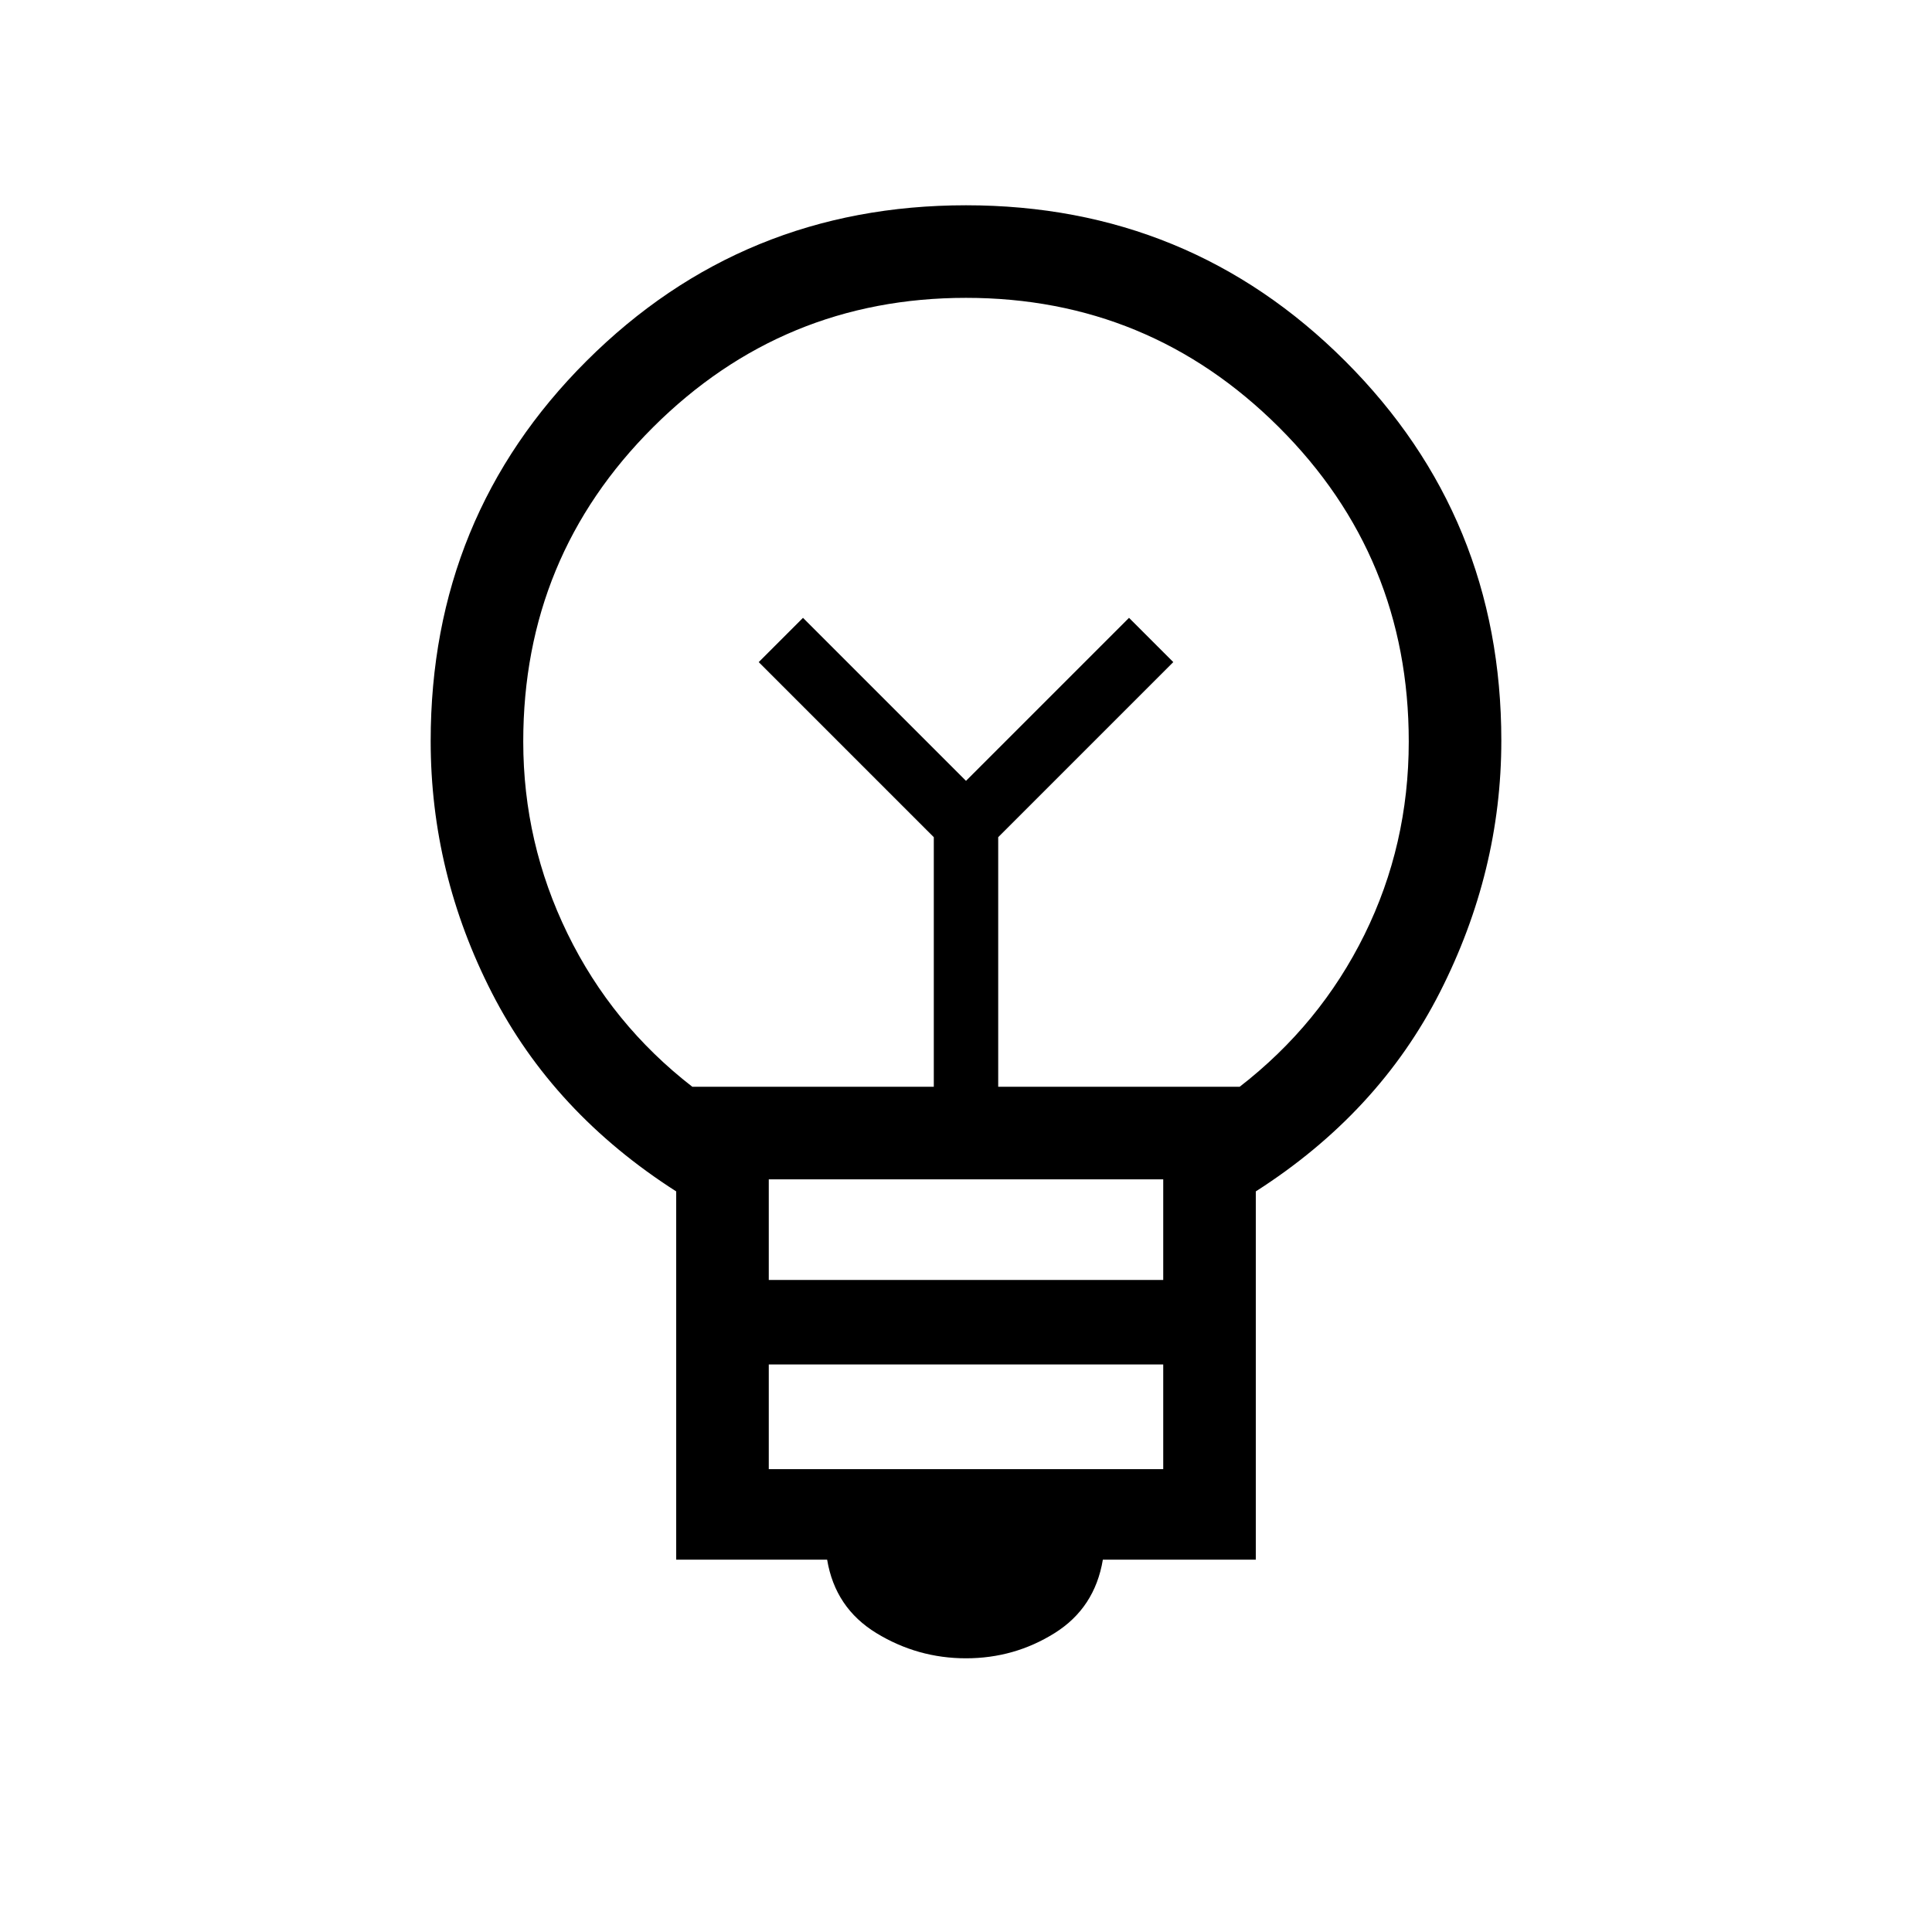 <svg xmlns="http://www.w3.org/2000/svg" height="20" viewBox="0 -960 960 960" width="20"><path d="M480-136q-24 0-44.5-12.5T411-185h-75v-183q-61-39-91.5-98.5T214-591.81q0-111.6 77.5-188.89Q369-858 480-858t188.5 77.5Q746-703 746-592q0 65-30.5 125T624-368v183h-76q-4 24-24 36.5T480-136Zm-98-94h196v-52H382v52Zm0-94h196v-50H382v50Zm-38-96h120v-124l-87-87 22-22 81 81 81-81 22 22-87 87v124h120q40-31 62-75.58t22-95.93q0-91.88-64.5-156.19Q571-812 480-812t-155.5 64.3Q260-683.39 260-591.51q0 50.35 22 95.43Q304-451 344-420Zm136-152Zm0-44Z"/></svg>